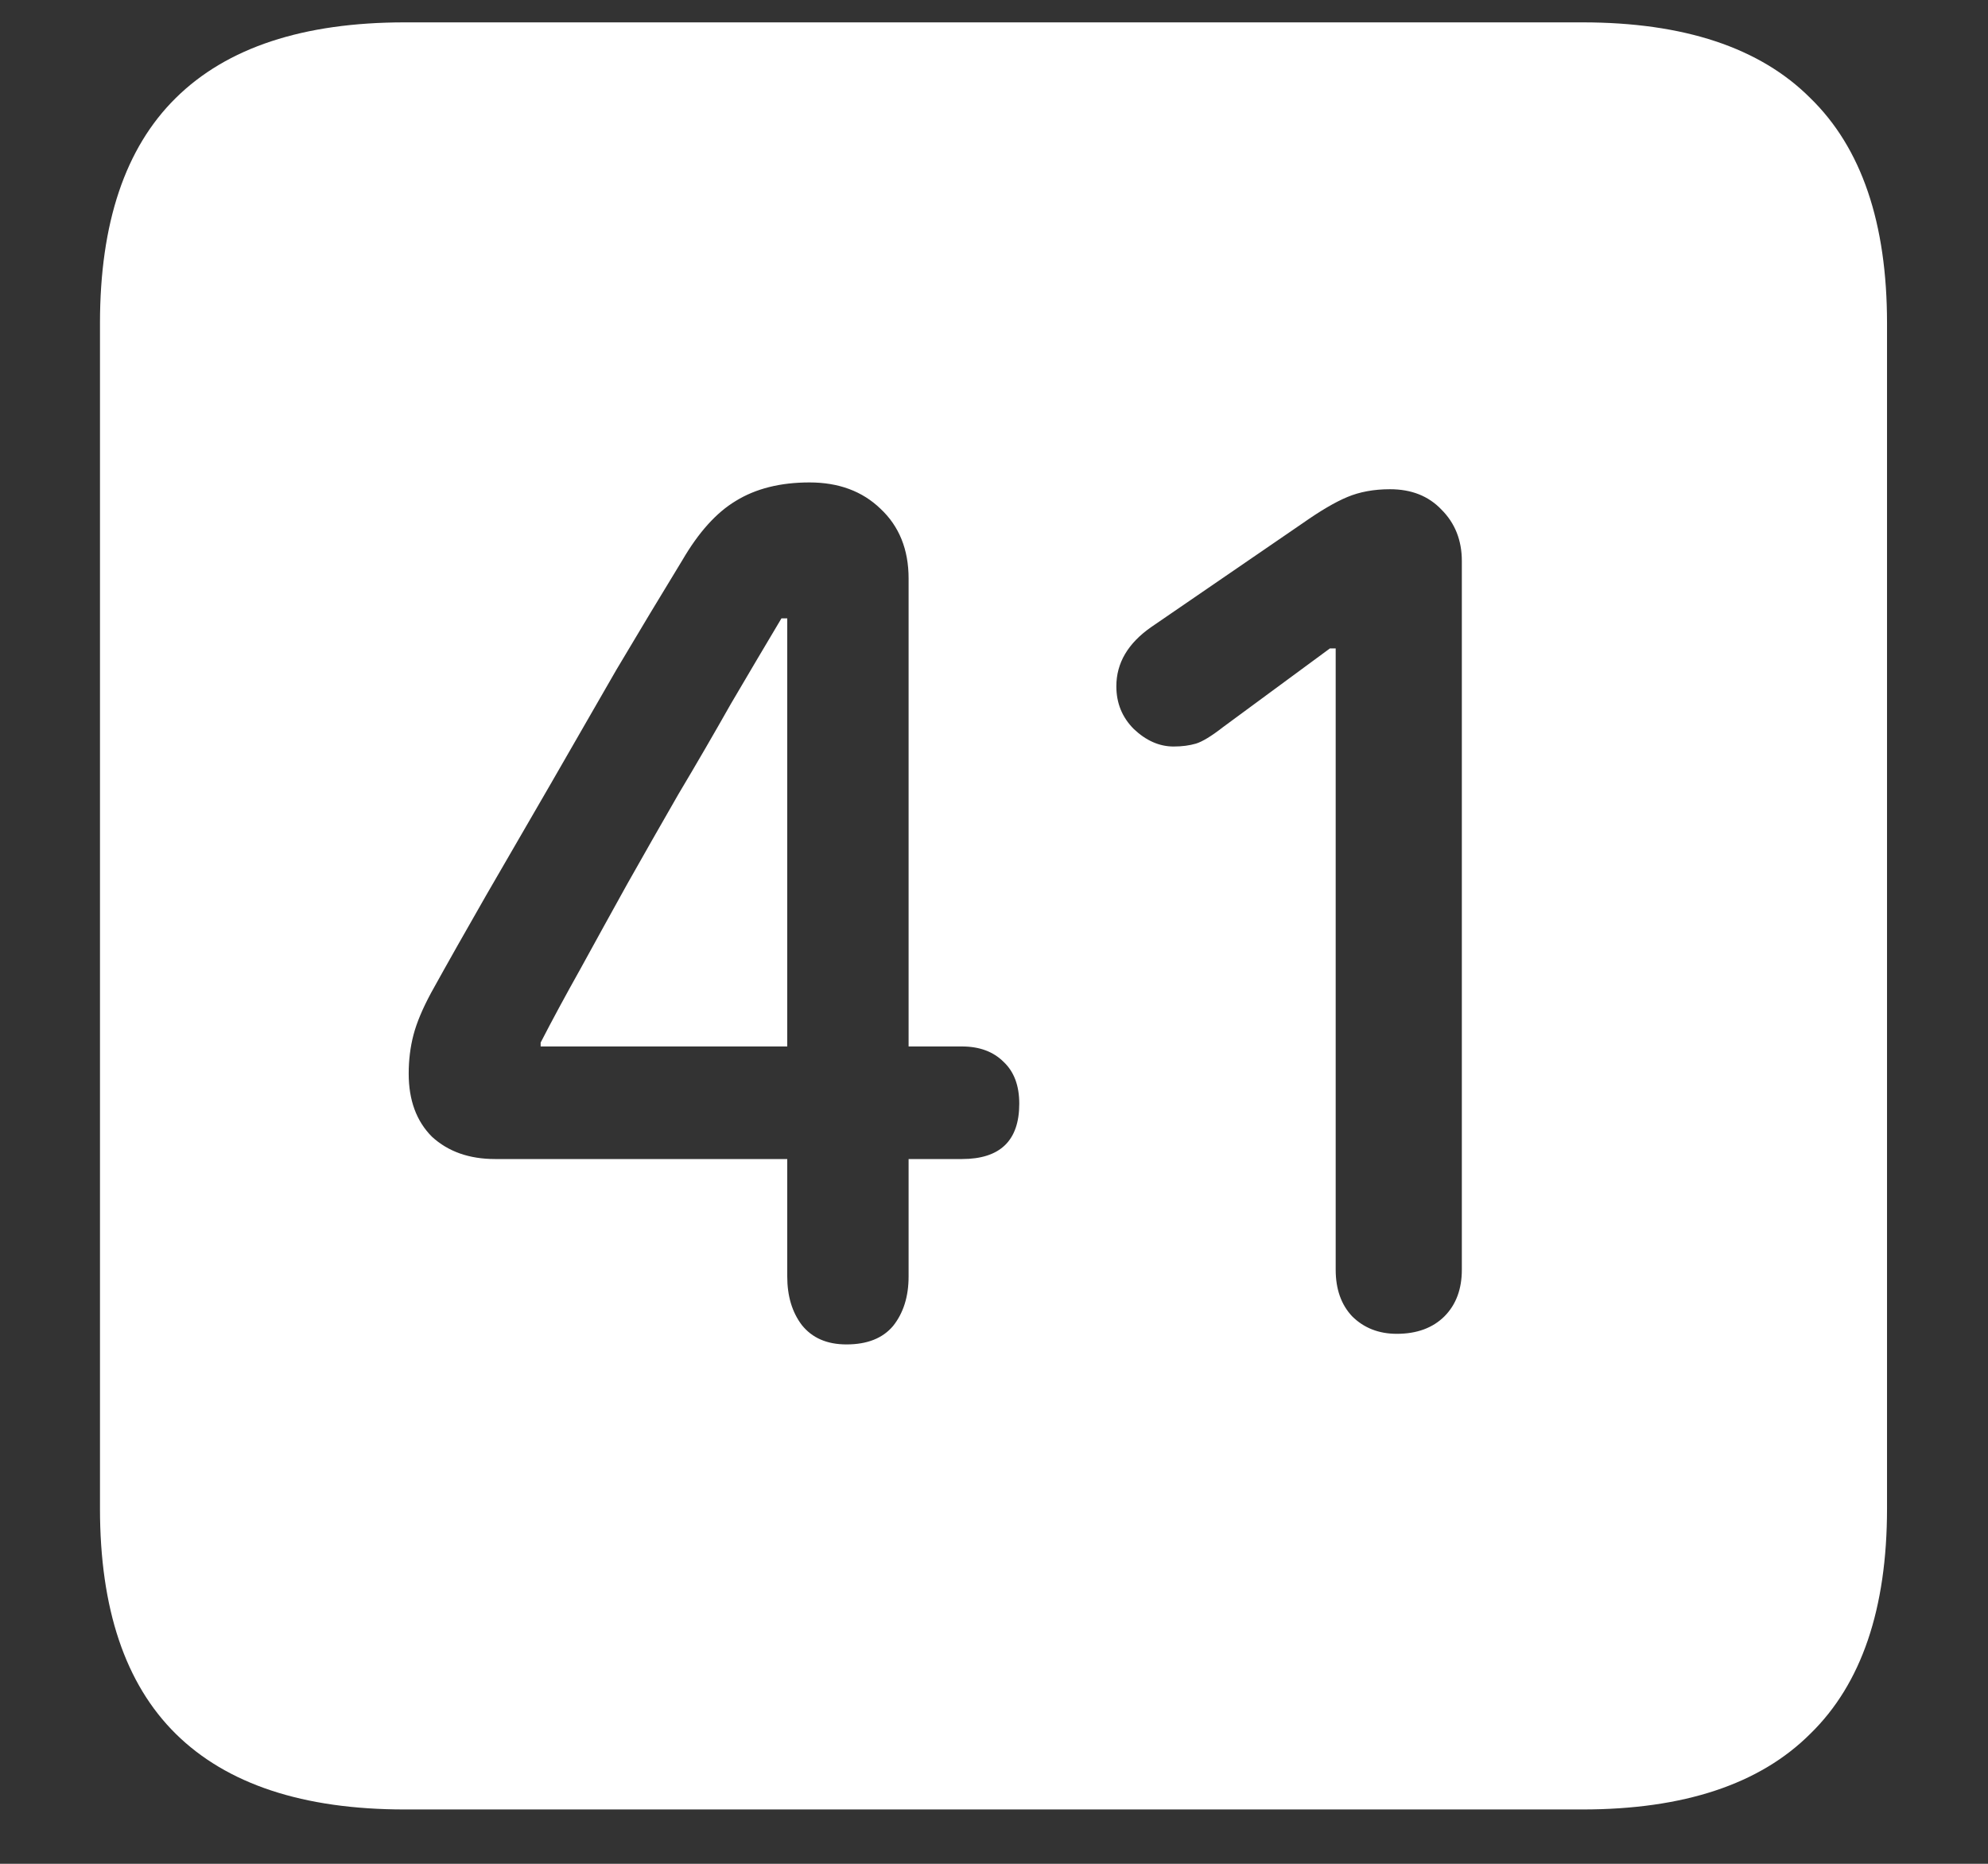 <?xml version="1.0" encoding="UTF-8"?>
<svg xmlns="http://www.w3.org/2000/svg" xmlns:xlink="http://www.w3.org/1999/xlink" width="24" height="22.5" viewBox="0 0 24 22.5" version="1.1">
<rect x="0" y="0" width="24" height="22.5" fill="#333333" stroke="none"/>
<g id="surface1">
<path style=" stroke:none;fill-rule:nonzero;fill:rgb(100%,100%,100%);fill-opacity:1;" d="M 4.887 21.844 L 19.102 21.844 C 20.328 21.844 21.246 21.539 21.855 20.93 C 22.473 20.328 22.781 19.422 22.781 18.211 L 22.781 3.902 C 22.781 2.691 22.473 1.785 21.855 1.184 C 21.246 0.574 20.328 0.27 19.102 0.27 L 4.887 0.27 C 3.66 0.27 2.738 0.574 2.121 1.184 C 1.512 1.785 1.207 2.691 1.207 3.902 L 1.207 18.211 C 1.207 19.422 1.512 20.328 2.121 20.93 C 2.738 21.539 3.66 21.844 4.887 21.844 Z M 10.219 16.23 C 9.984 16.23 9.805 16.152 9.68 15.996 C 9.562 15.84 9.504 15.645 9.504 15.41 L 9.504 13.992 L 5.977 13.992 C 5.664 13.992 5.41 13.902 5.215 13.723 C 5.027 13.535 4.934 13.281 4.934 12.961 C 4.934 12.797 4.953 12.641 4.992 12.492 C 5.031 12.344 5.102 12.176 5.203 11.988 C 5.406 11.621 5.629 11.227 5.871 10.805 C 6.121 10.375 6.379 9.93 6.645 9.469 C 6.91 9.008 7.176 8.547 7.441 8.086 C 7.715 7.625 7.98 7.184 8.238 6.762 C 8.434 6.426 8.648 6.188 8.883 6.047 C 9.125 5.898 9.422 5.824 9.773 5.824 C 10.125 5.824 10.41 5.93 10.629 6.141 C 10.855 6.352 10.969 6.633 10.969 6.984 L 10.969 12.633 L 11.613 12.633 C 11.824 12.633 11.992 12.695 12.117 12.82 C 12.242 12.938 12.305 13.105 12.305 13.324 C 12.305 13.77 12.074 13.992 11.613 13.992 L 10.969 13.992 L 10.969 15.41 C 10.969 15.652 10.906 15.852 10.781 16.008 C 10.656 16.156 10.469 16.23 10.219 16.23 Z M 9.504 12.633 L 9.504 7.465 L 9.434 7.465 C 9.238 7.793 9.035 8.137 8.824 8.496 C 8.621 8.855 8.41 9.219 8.191 9.586 C 7.98 9.953 7.773 10.316 7.57 10.676 C 7.375 11.027 7.188 11.367 7.008 11.695 C 6.828 12.016 6.668 12.312 6.527 12.586 L 6.527 12.633 Z M 16.863 16.102 C 16.645 16.102 16.465 16.031 16.324 15.891 C 16.191 15.75 16.125 15.562 16.125 15.328 L 16.125 7.828 L 16.055 7.828 L 14.766 8.777 C 14.625 8.887 14.516 8.953 14.438 8.977 C 14.359 9 14.27 9.012 14.168 9.012 C 13.996 9.012 13.836 8.941 13.688 8.801 C 13.547 8.66 13.477 8.488 13.477 8.285 C 13.477 8.004 13.617 7.766 13.898 7.57 L 15.727 6.316 C 15.938 6.168 16.117 6.062 16.266 6 C 16.414 5.938 16.586 5.906 16.781 5.906 C 17.039 5.906 17.246 5.988 17.402 6.152 C 17.566 6.316 17.648 6.523 17.648 6.773 L 17.648 15.328 C 17.648 15.562 17.578 15.75 17.438 15.891 C 17.297 16.031 17.105 16.102 16.863 16.102 Z M 16.863 16.102 "/>
</g>
</svg>
